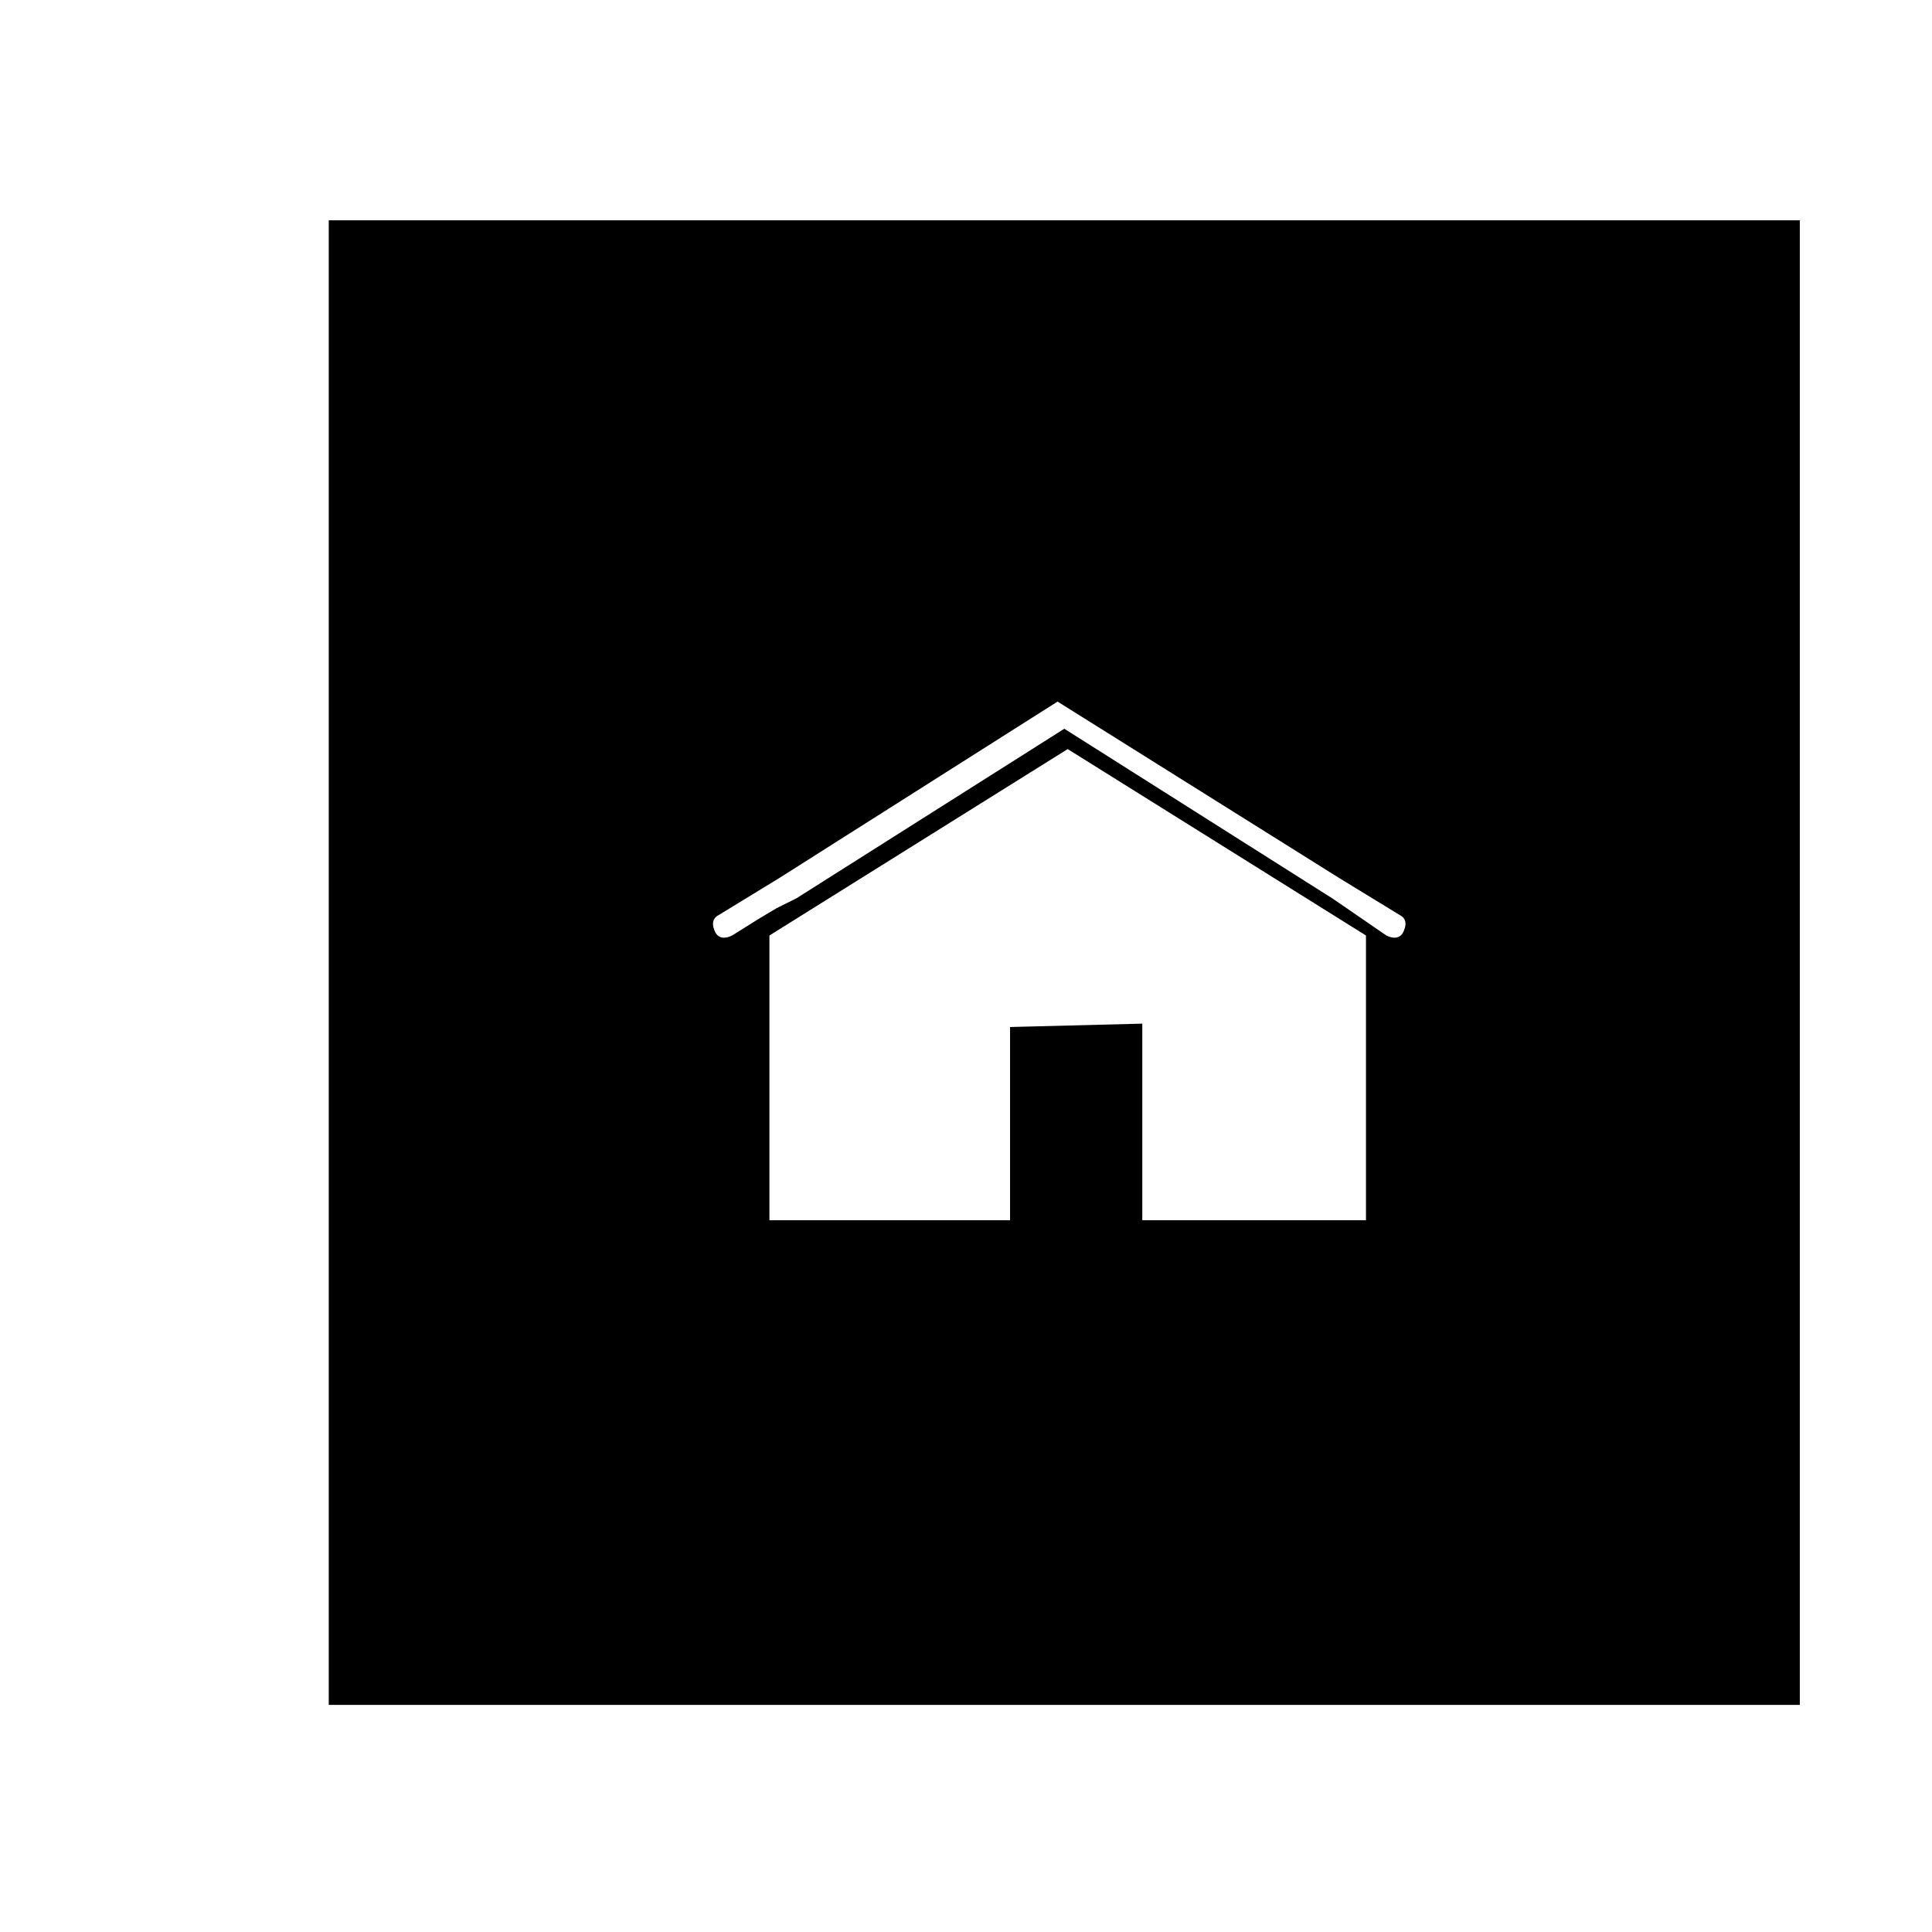<?xml version="1.0" encoding="utf-8"?>
<!-- Generated by IcoMoon.io -->
<!DOCTYPE svg PUBLIC "-//W3C//DTD SVG 1.1//EN" "http://www.w3.org/Graphics/SVG/1.1/DTD/svg11.dtd">
<svg version="1.1" xmlns="http://www.w3.org/2000/svg" xmlns:xlink="http://www.w3.org/1999/xlink" width="36" height="36" viewBox="0 0 36 36">
<g>
</g>
	<path d="M33.537 4.105h-27.411v27.663h27.411v-27.663zM18.821 19.137v3.6h-4.484v-5.305l5.558-3.474 5.558 3.474v5.305h-4.168v-3.663l-2.463 0.063zM24.821 16.737c0 0 0 0 0 0l-4.989-3.158-4.989 3.158c0 0 0 0 0 0l-0.379 0.189-0.316 0.189-0.505 0.316c-0.126 0.063-0.253 0.063-0.316-0.063s-0.063-0.253 0.063-0.316l1.137-0.695c0 0 0 0 0 0l5.179-3.284 5.242 3.284c0 0 0 0 0 0l1.137 0.695c0.126 0.063 0.126 0.189 0.063 0.316-0.063 0.126-0.189 0.126-0.316 0.063l-1.011-0.695z" fill="#000000" />
</svg>
